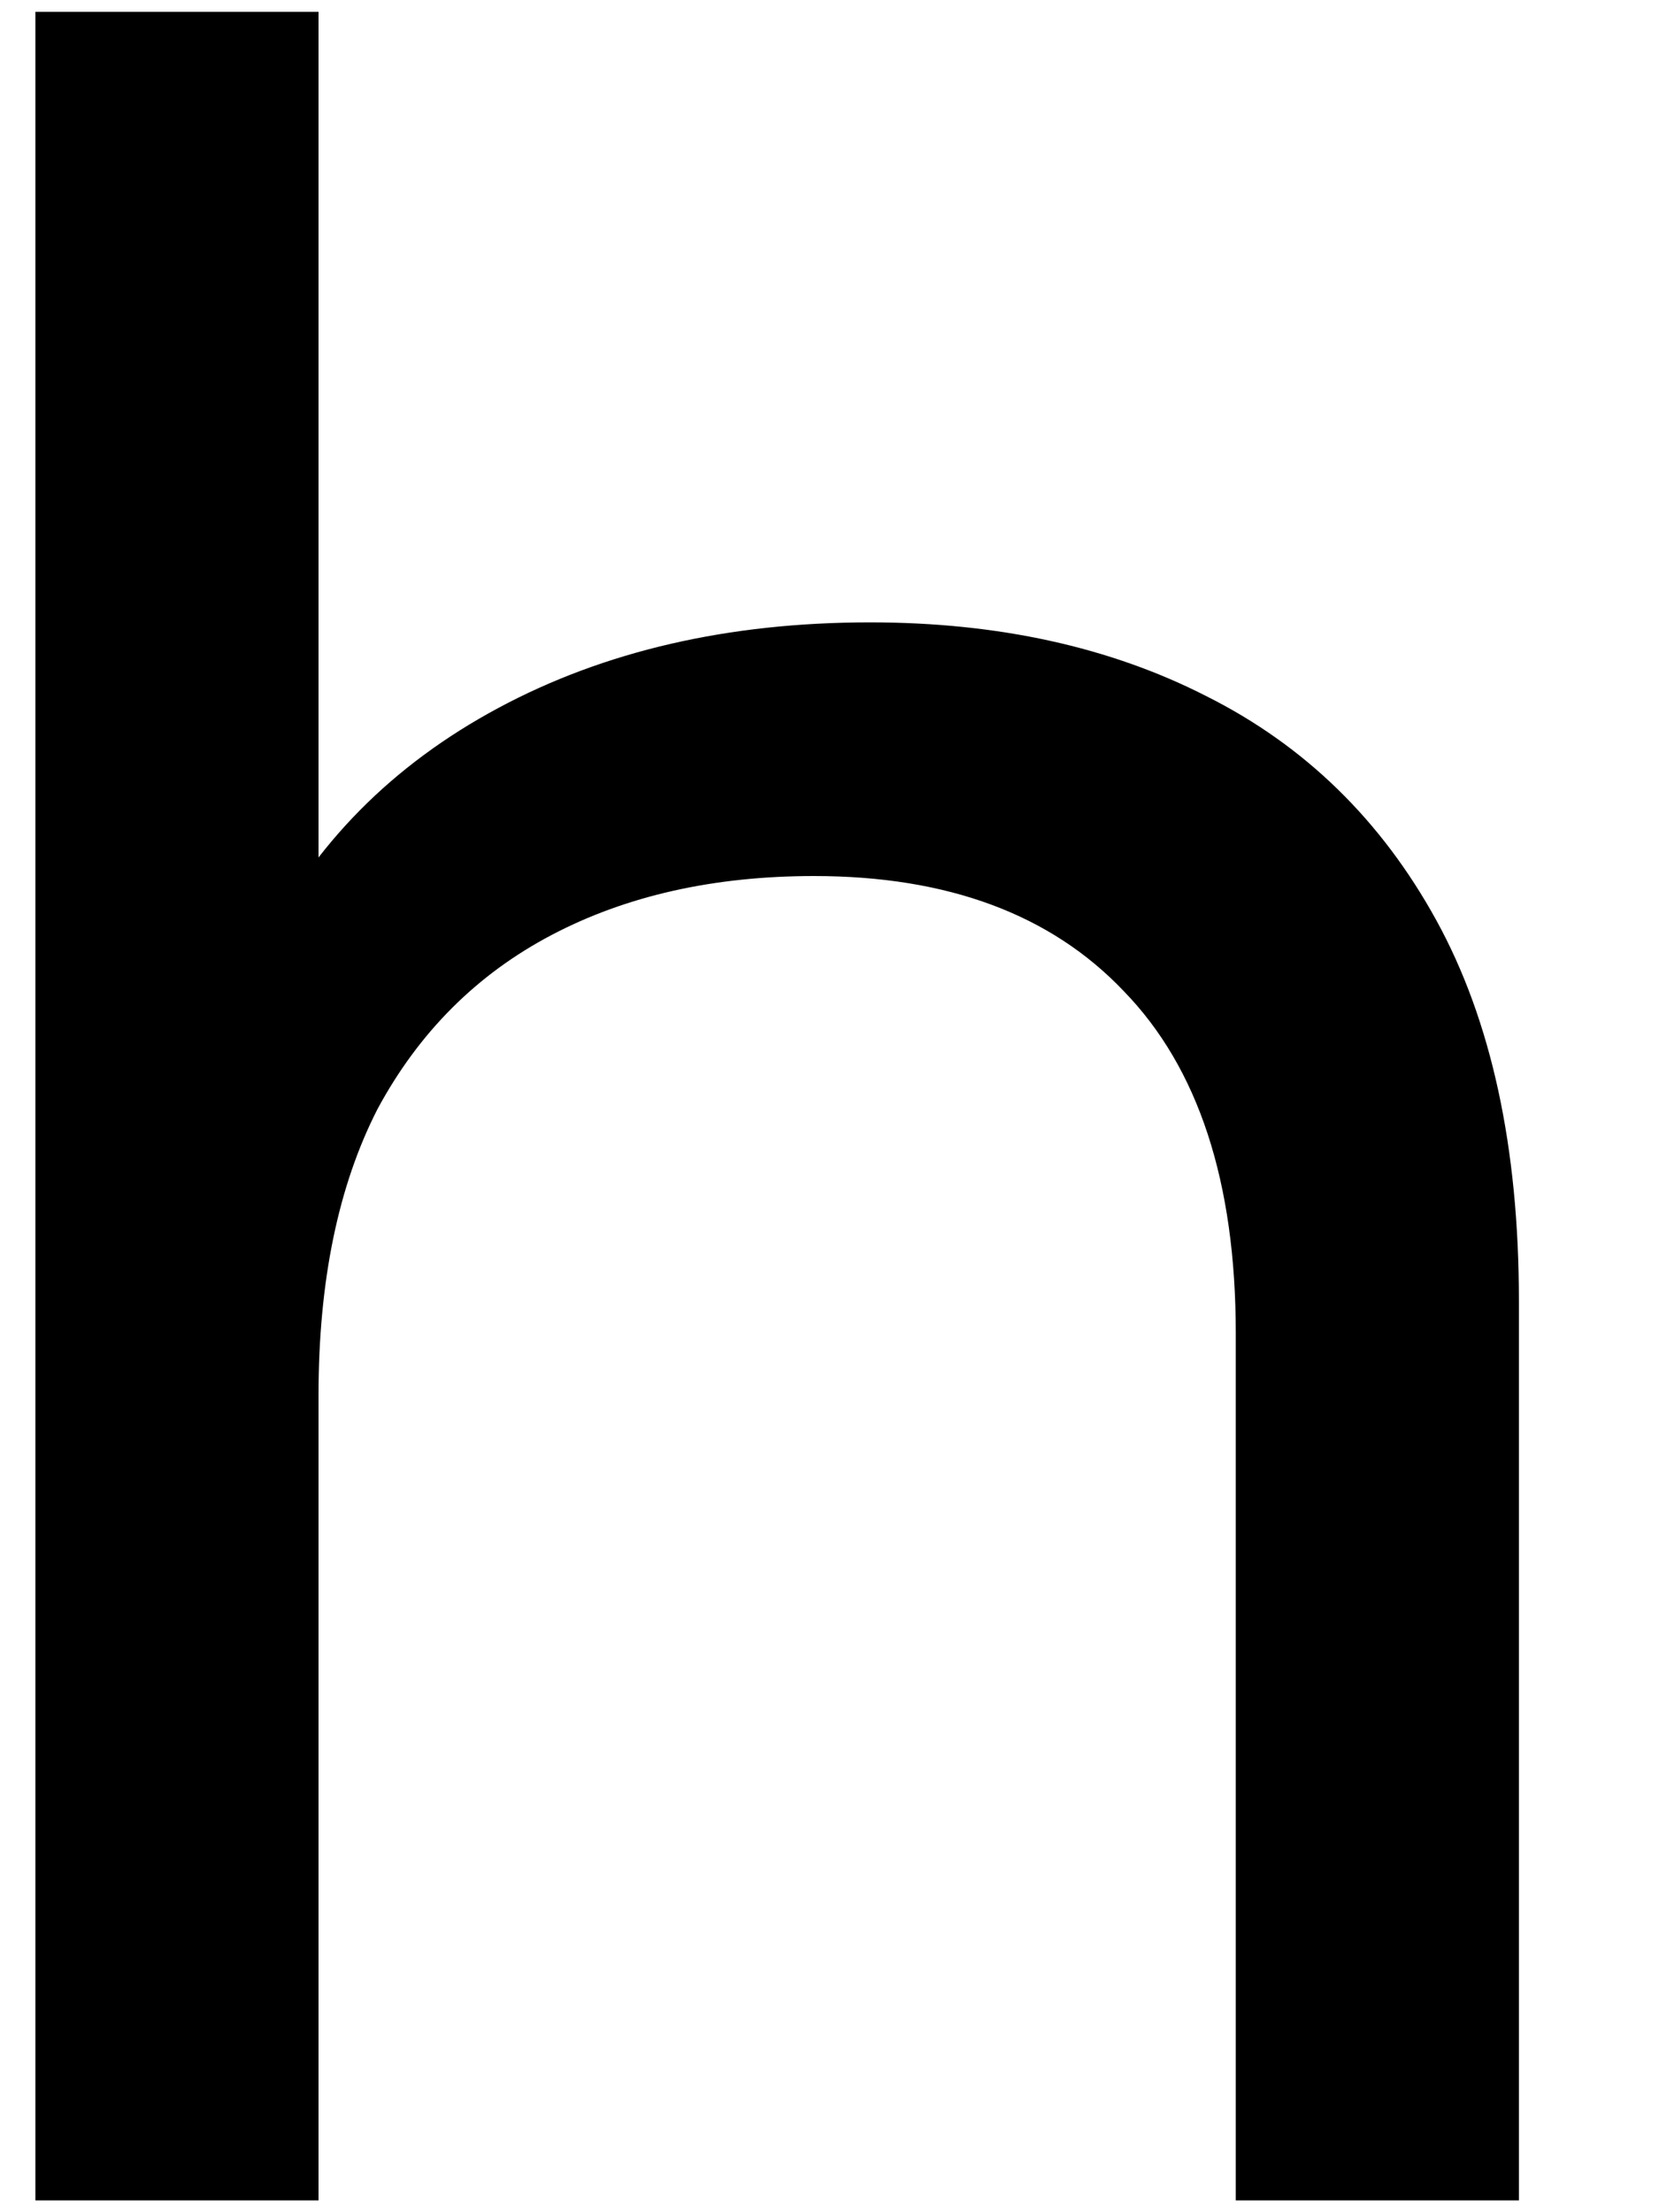 <svg width="9" height="12" viewBox="0 0 9 12" fill="none" xmlns="http://www.w3.org/2000/svg">
<path d="M4.72 3.376C5.413 3.376 6.021 3.509 6.544 3.776C7.077 4.043 7.493 4.448 7.792 4.992C8.091 5.536 8.24 6.224 8.24 7.056V11.936H6.704V7.232C6.704 6.411 6.501 5.792 6.096 5.376C5.701 4.96 5.141 4.752 4.416 4.752C3.872 4.752 3.397 4.859 2.992 5.072C2.587 5.285 2.272 5.6 2.048 6.016C1.835 6.432 1.728 6.949 1.728 7.568V11.936H0.192V0.064H1.728V5.744L1.424 5.136C1.701 4.581 2.128 4.149 2.704 3.84C3.28 3.531 3.952 3.376 4.72 3.376Z" fill="currentColor"/>
</svg>
